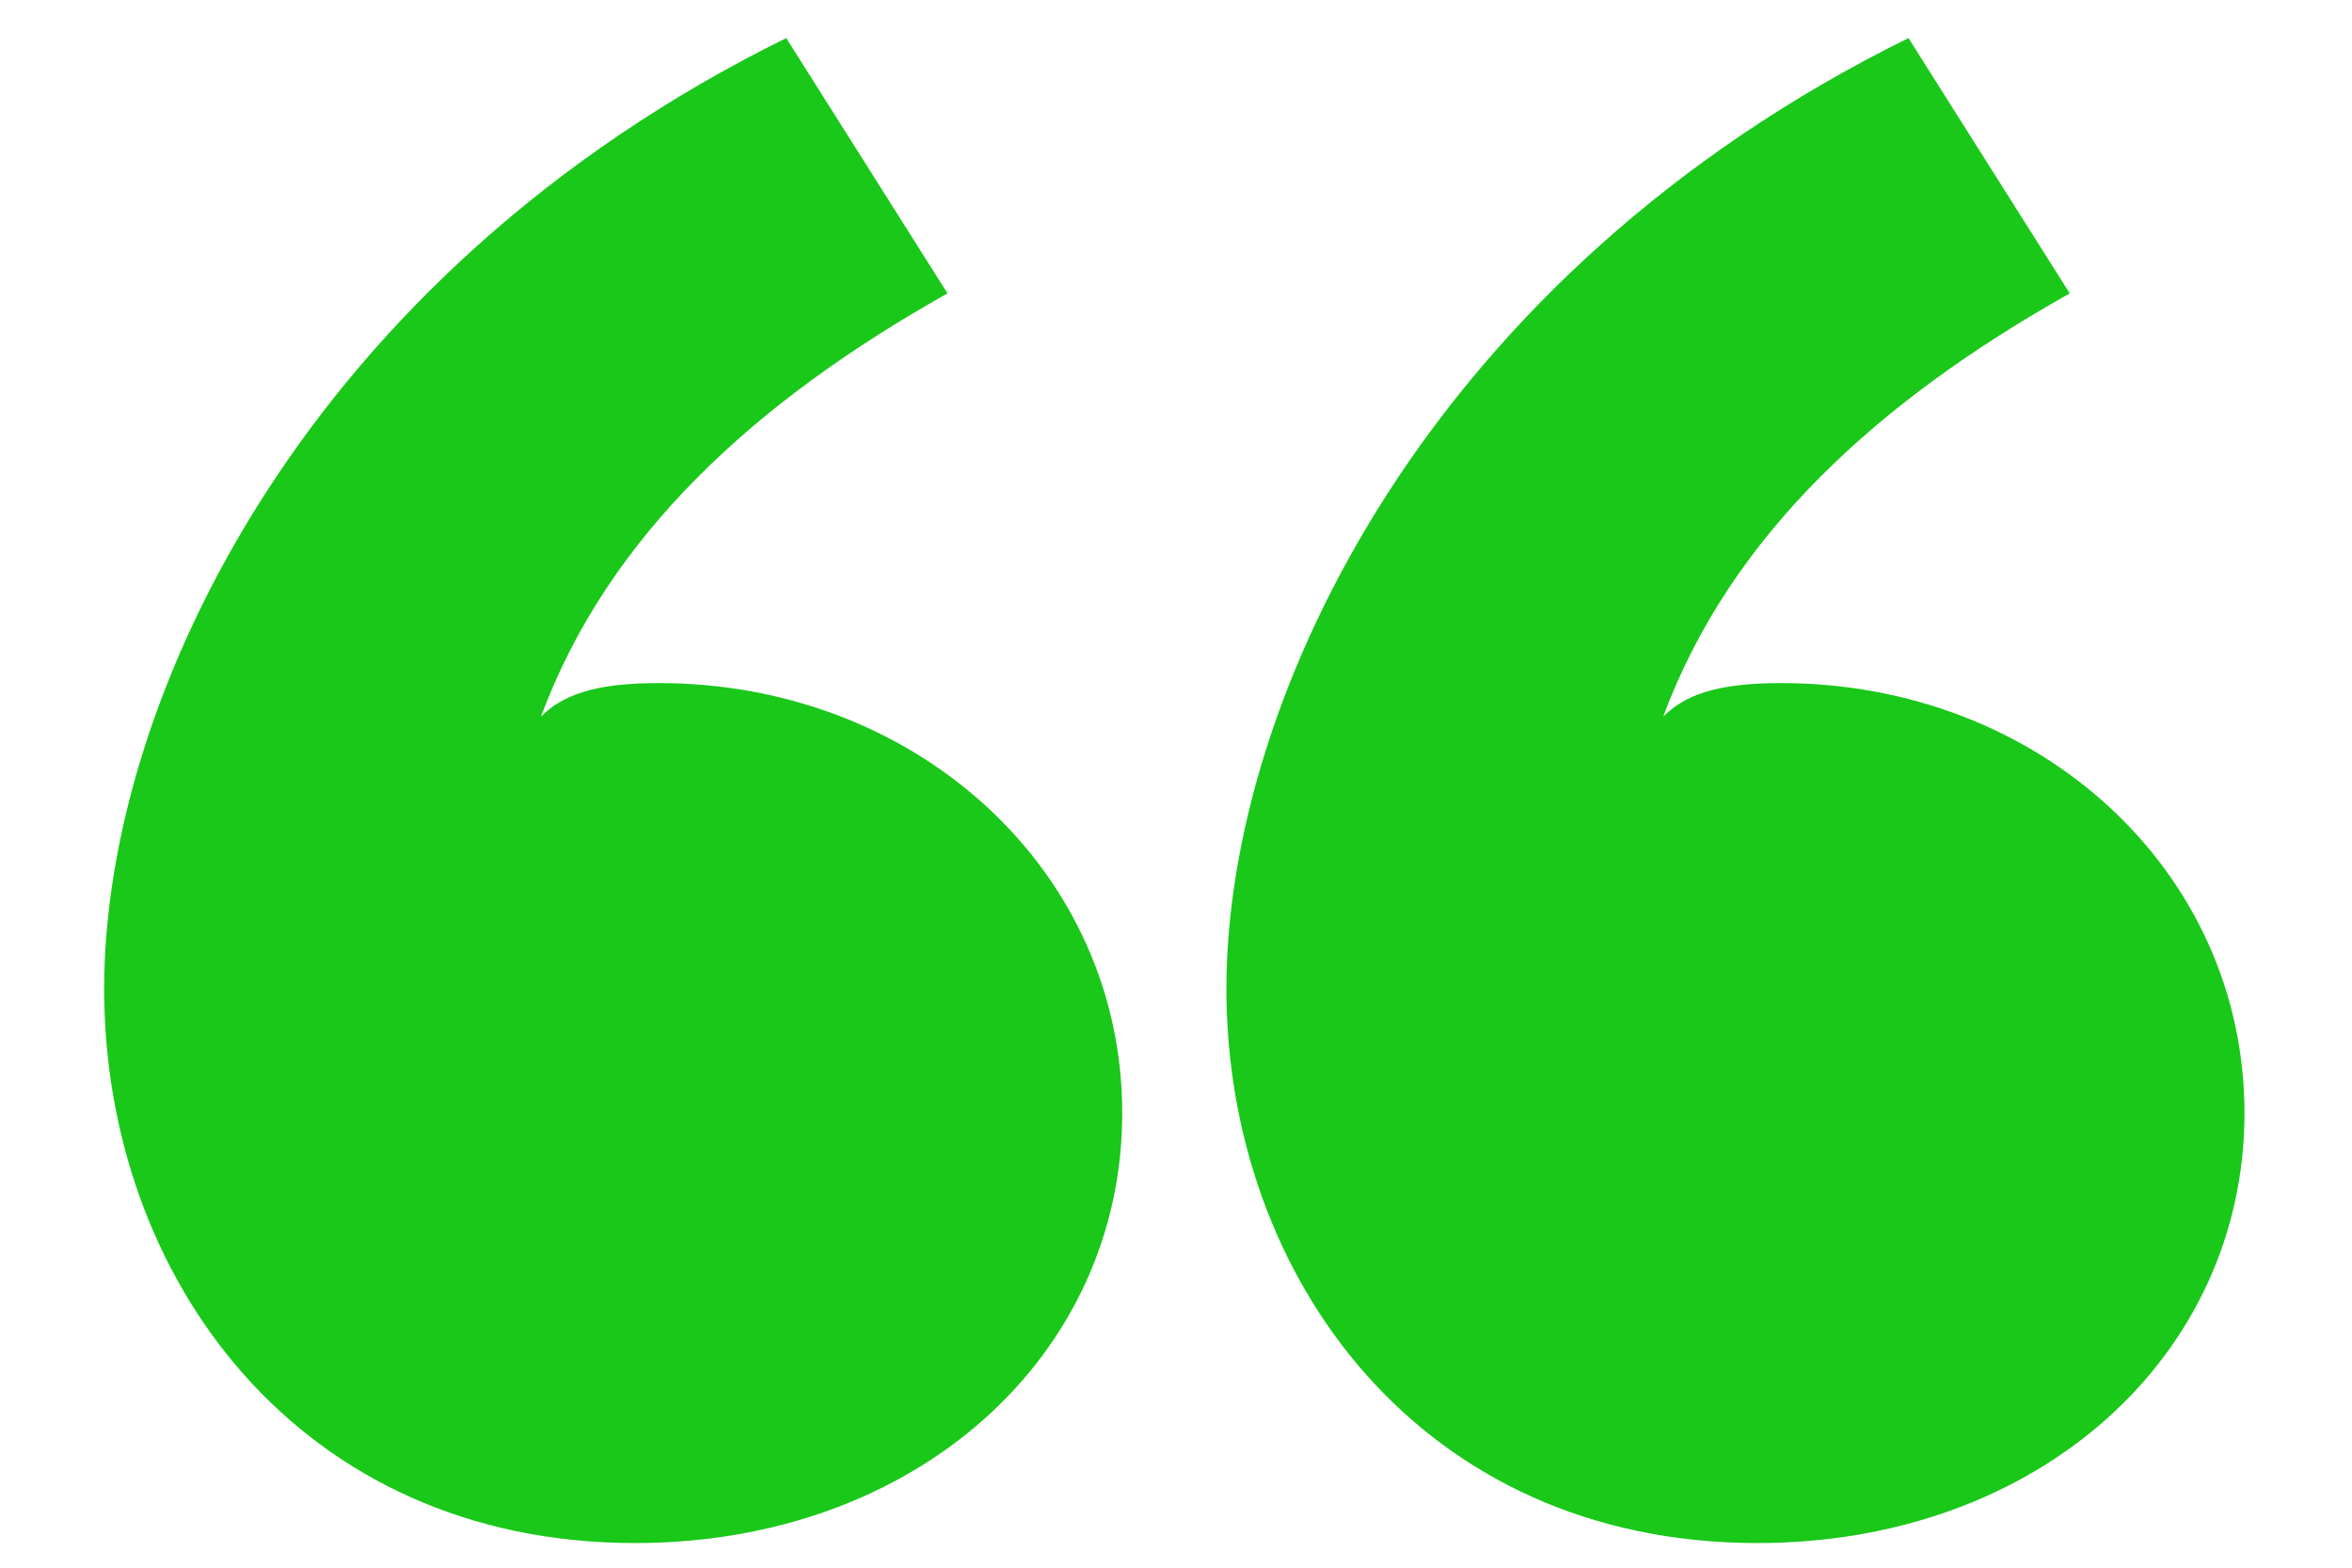 <svg width="21" height="14" viewBox="0 0 21 14" fill="none" xmlns="http://www.w3.org/2000/svg">
<path d="M5.67 13.78C2.67 13.78 0.93 11.41 0.93 8.83C0.93 6.22 2.76 2.44 7.02 0.34L8.46 2.62C6.75 3.58 5.43 4.78 4.83 6.4C5.01 6.22 5.28 6.1 5.88 6.1C8.19 6.1 10.02 7.78 10.02 9.94C10.02 12.1 8.19 13.78 5.67 13.78ZM15.69 13.78C12.69 13.78 10.95 11.41 10.95 8.83C10.95 6.22 12.78 2.44 17.04 0.34L18.48 2.62C16.77 3.58 15.45 4.78 14.85 6.4C15.03 6.22 15.3 6.1 15.9 6.1C18.21 6.1 20.04 7.78 20.04 9.94C20.04 12.1 18.21 13.78 15.69 13.78Z" fill="#19C819"/>
</svg>
